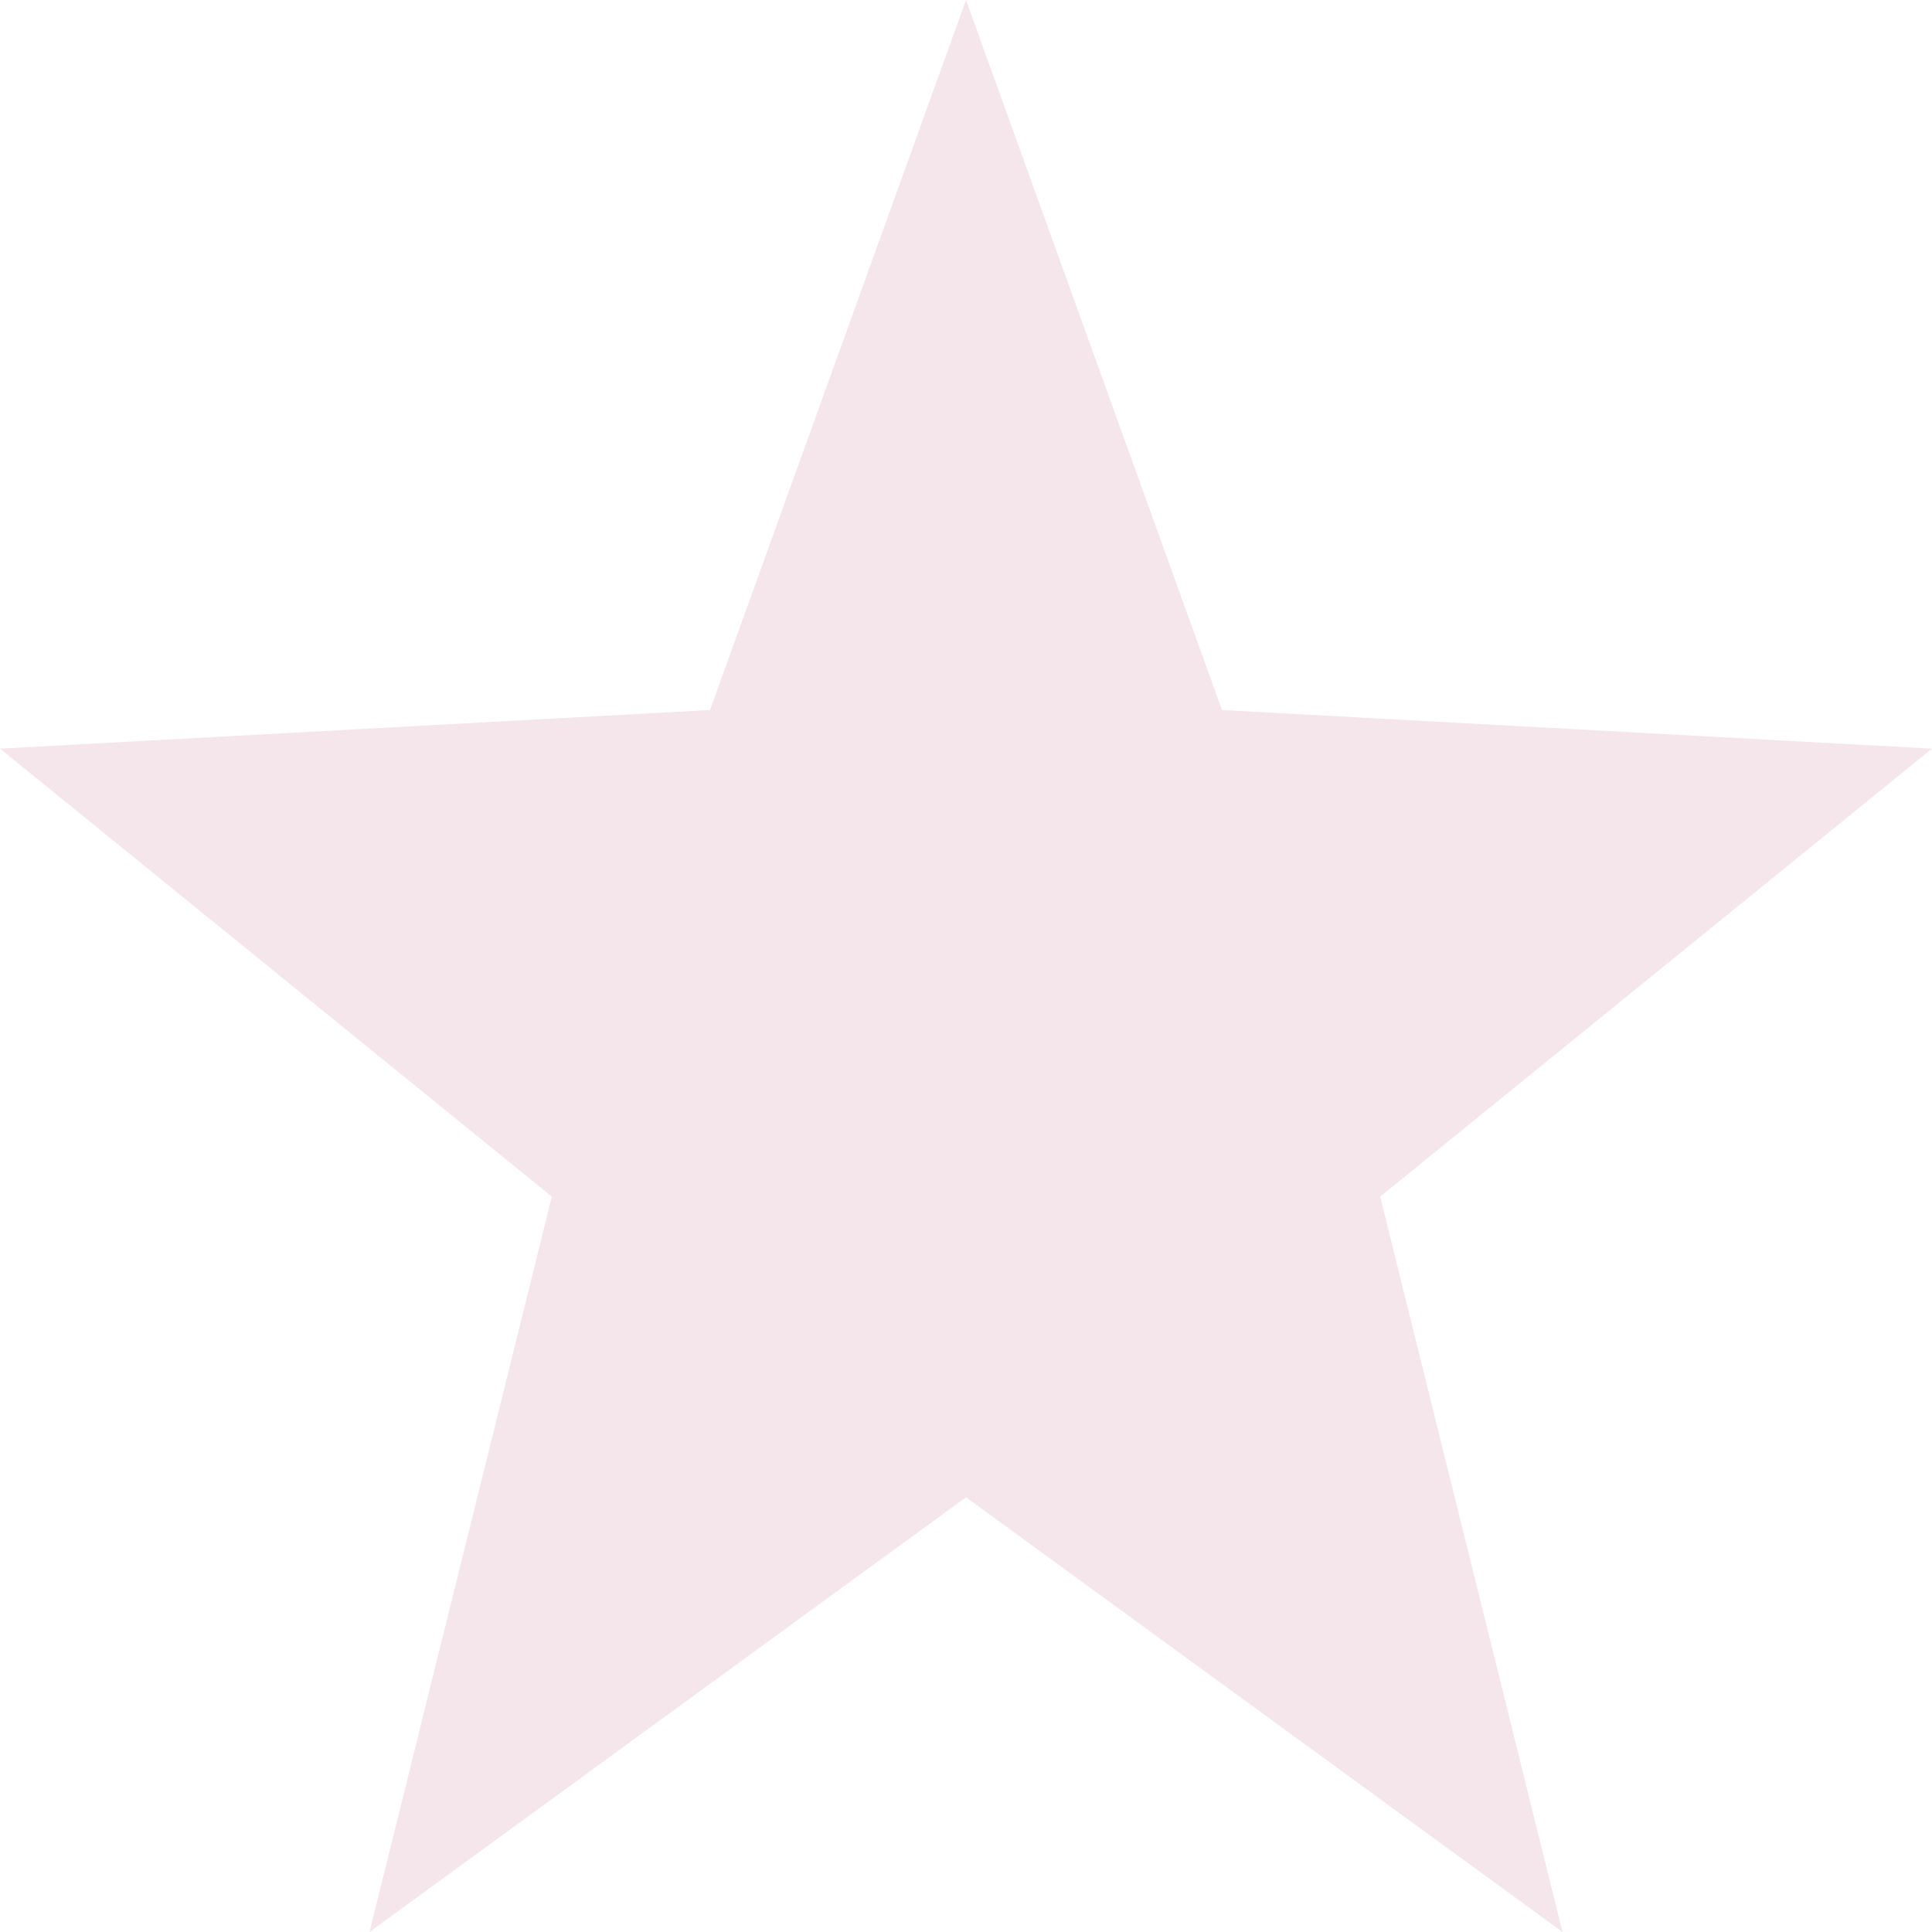 <svg xmlns="http://www.w3.org/2000/svg" width="16" height="16" version="1.1">
 <path style="fill:#e1b8ca;opacity:.35" d="M 8,0 5.88,5.88 0,6.2 4.57,9.91 3.06,16 8,12.4 12.94,16 11.43,9.91 16,6.2 10.12,5.88 Z"/>
</svg>
